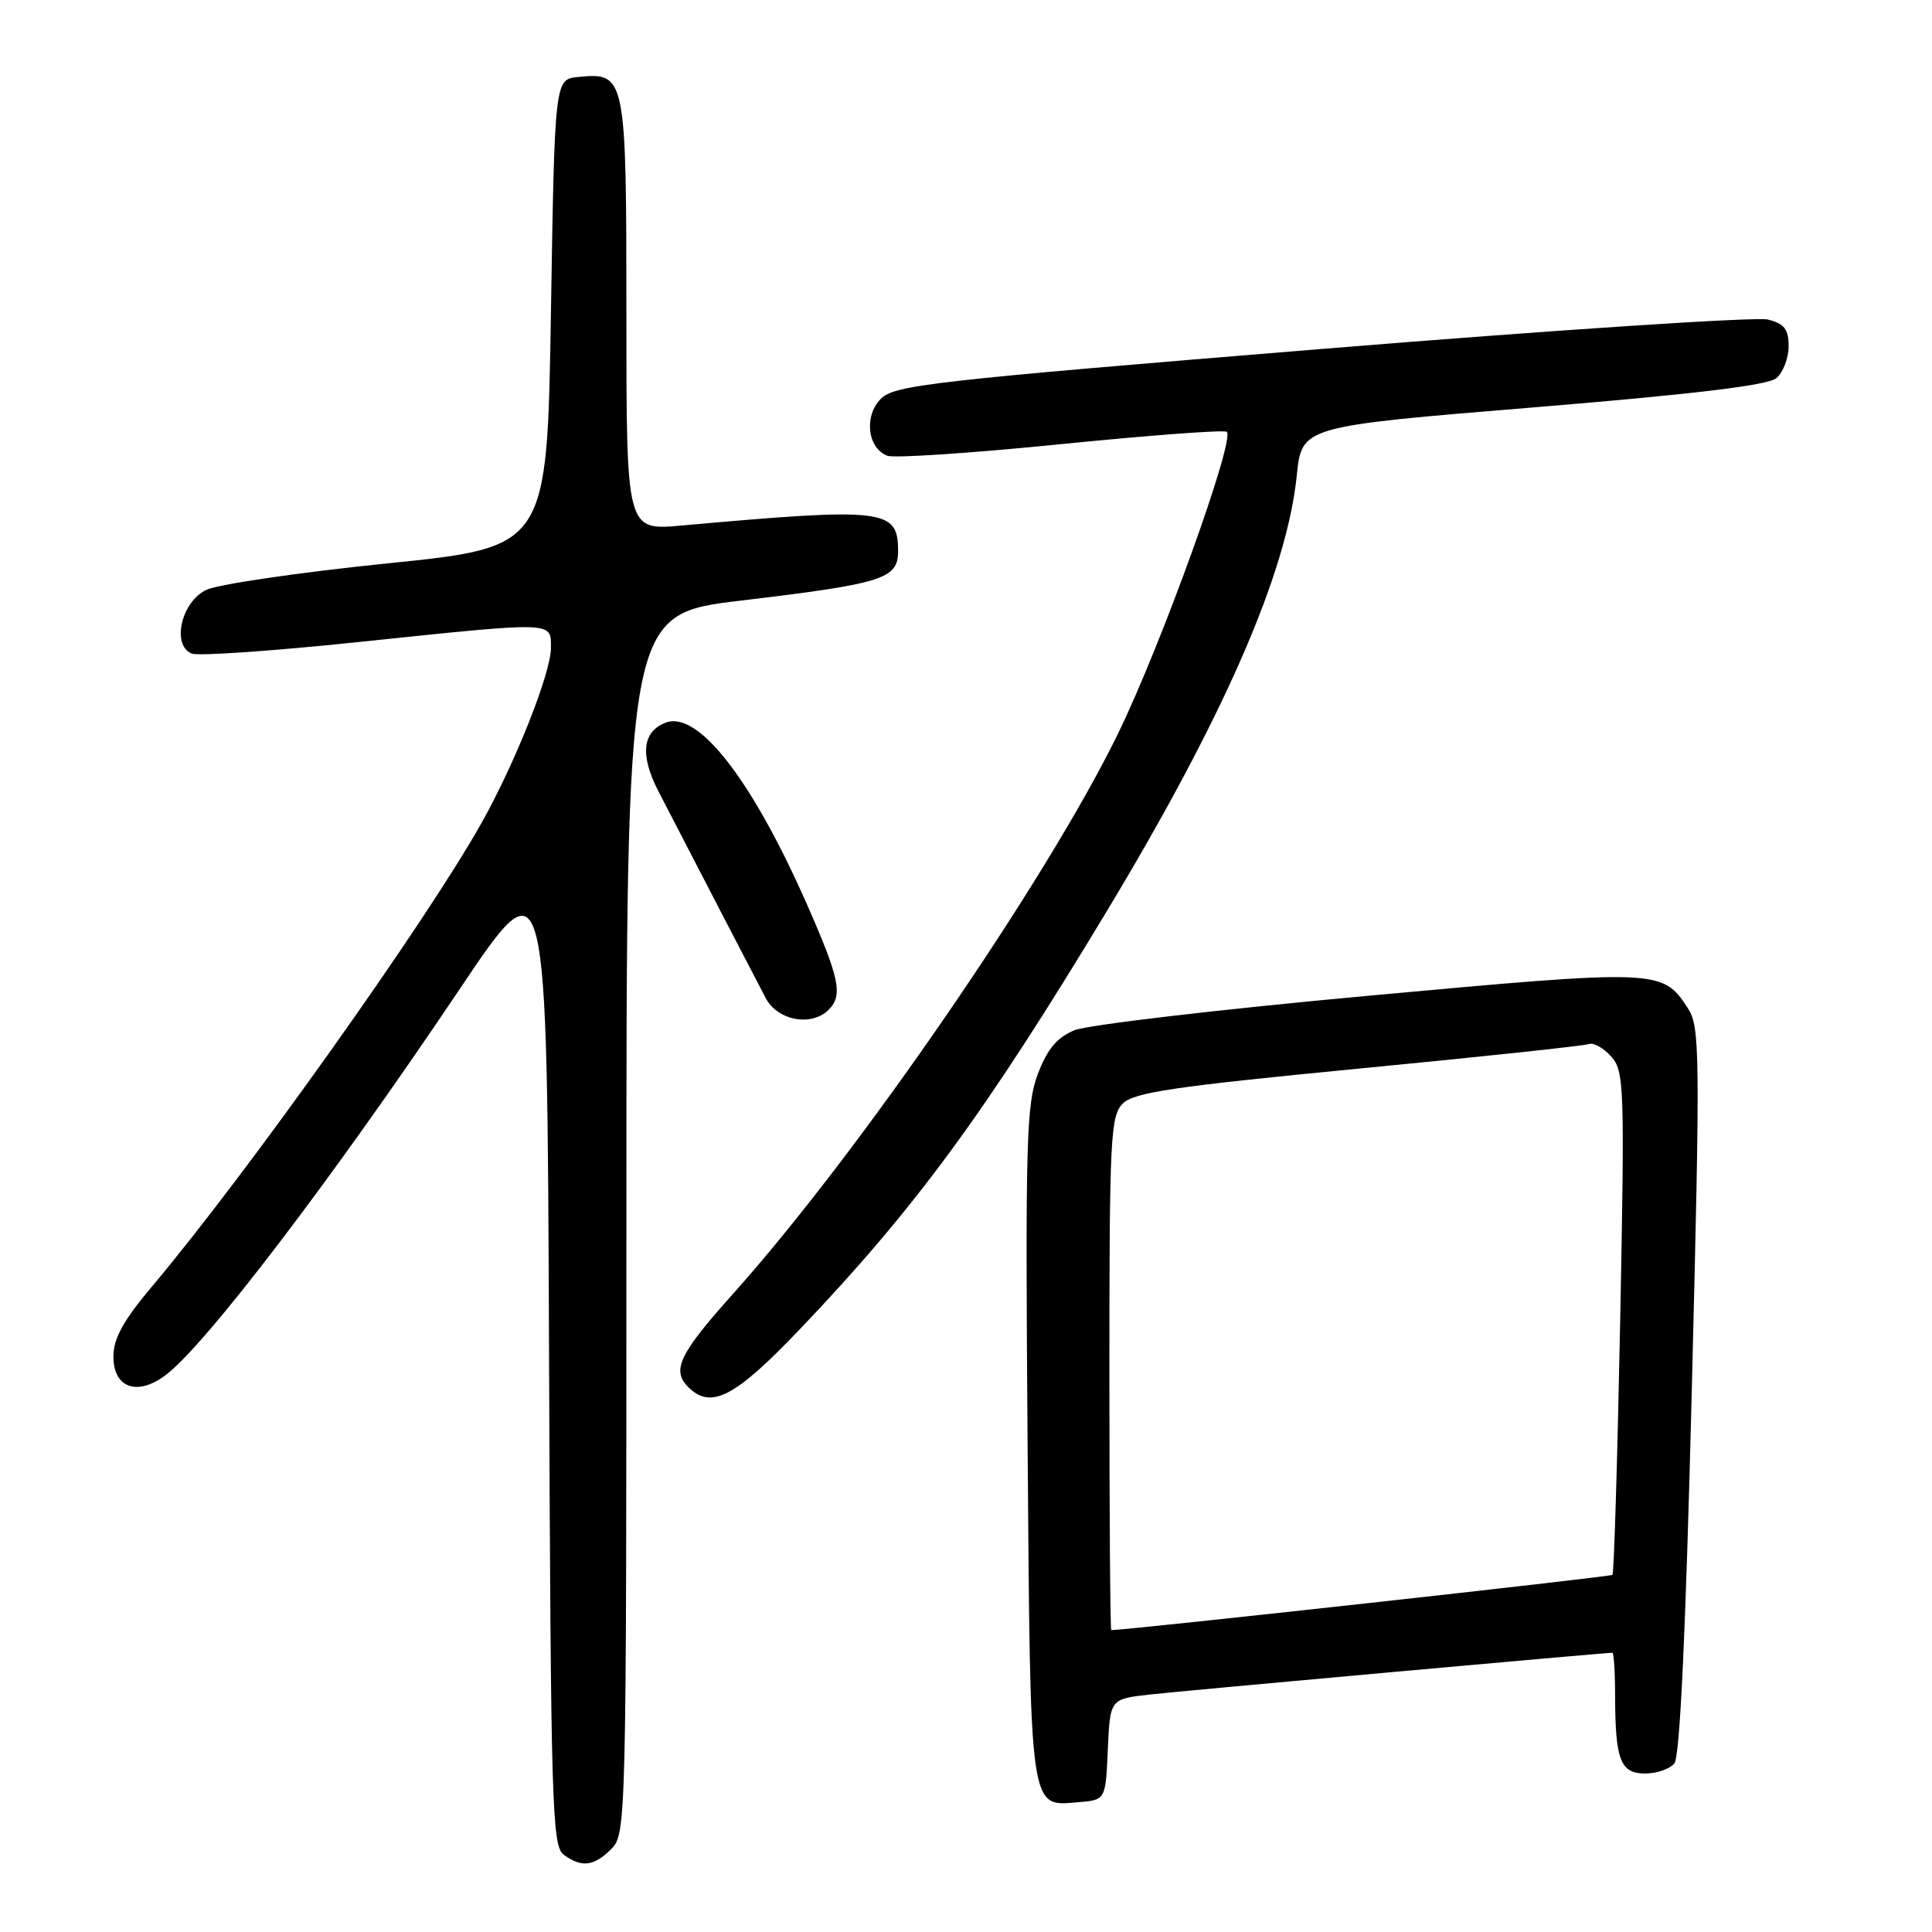 <?xml version="1.0" encoding="UTF-8" standalone="no"?>
<!DOCTYPE svg PUBLIC "-//W3C//DTD SVG 1.1//EN" "http://www.w3.org/Graphics/SVG/1.1/DTD/svg11.dtd" >
<svg xmlns="http://www.w3.org/2000/svg" xmlns:xlink="http://www.w3.org/1999/xlink" version="1.1" viewBox="0 0 256 256">
 <g >
 <path fill="currentColor"
d=" M 81.00 245.00 C 82.97 243.03 83.00 241.67 83.00 162.19 C 83.00 81.39 83.00 81.39 98.19 79.58 C 117.05 77.33 119.00 76.71 119.00 73.02 C 119.00 67.42 117.31 67.22 90.25 69.64 C 83.00 70.29 83.00 70.29 83.00 41.72 C 83.00 9.97 82.92 9.58 76.62 10.20 C 73.50 10.50 73.50 10.50 73.00 41.50 C 72.50 72.50 72.50 72.50 51.34 74.65 C 39.70 75.84 28.90 77.42 27.34 78.16 C 24.00 79.75 22.69 85.56 25.44 86.61 C 26.30 86.94 36.11 86.26 47.25 85.10 C 73.80 82.33 73.00 82.31 73.00 85.86 C 73.00 89.17 68.31 101.00 63.83 109.00 C 56.51 122.07 32.63 155.66 20.11 170.50 C 16.38 174.92 15.04 177.34 15.03 179.68 C 14.99 183.86 18.11 185.04 21.87 182.27 C 27.13 178.38 43.97 156.29 60.85 131.15 C 72.50 113.79 72.50 113.79 72.75 179.15 C 72.98 239.18 73.14 244.60 74.69 245.75 C 77.06 247.50 78.69 247.31 81.00 245.00 Z  M 146.79 231.82 C 147.09 225.13 147.09 225.13 152.29 224.54 C 156.63 224.05 212.54 219.00 213.65 219.00 C 213.84 219.00 214.01 221.59 214.01 224.75 C 214.03 233.23 214.72 235.00 217.99 235.00 C 219.51 235.00 221.25 234.40 221.86 233.67 C 222.60 232.78 223.37 216.25 224.17 184.27 C 225.30 139.13 225.26 136.05 223.63 133.56 C 220.27 128.42 219.83 128.41 181.24 131.95 C 161.58 133.75 144.09 135.81 142.37 136.51 C 140.07 137.46 138.79 138.98 137.53 142.28 C 135.99 146.31 135.86 151.16 136.16 191.23 C 136.54 240.63 136.36 239.35 142.91 238.80 C 146.50 238.50 146.50 238.50 146.79 231.82 Z  M 105.86 176.26 C 121.24 160.15 130.50 147.55 146.68 120.70 C 162.21 94.93 170.52 75.88 171.83 63.00 C 172.50 56.50 172.50 56.50 203.11 53.99 C 224.29 52.25 234.22 51.06 235.36 50.12 C 236.26 49.37 237.00 47.47 237.00 45.90 C 237.00 43.61 236.45 42.90 234.25 42.34 C 232.74 41.96 206.12 43.71 175.11 46.24 C 123.64 50.44 118.54 51.02 116.73 52.83 C 114.45 55.10 114.93 59.38 117.58 60.39 C 118.46 60.73 128.82 60.04 140.60 58.85 C 152.39 57.67 162.27 56.93 162.56 57.22 C 163.66 58.33 153.83 85.57 148.11 97.28 C 138.60 116.73 113.77 152.85 97.12 171.45 C 89.99 179.42 88.96 181.56 91.20 183.80 C 94.19 186.79 97.36 185.16 105.86 176.26 Z  M 109.80 133.80 C 111.71 131.89 111.26 129.68 106.96 119.91 C 99.67 103.35 92.51 94.12 88.22 95.75 C 85.11 96.93 84.77 100.06 87.24 104.84 C 92.39 114.81 100.08 129.63 101.46 132.25 C 103.03 135.24 107.53 136.07 109.80 133.80 Z  M 147.00 182.00 C 147.00 150.76 147.14 147.86 148.78 146.22 C 150.25 144.75 155.63 143.96 180.01 141.60 C 196.22 140.04 209.96 138.57 210.55 138.34 C 211.14 138.12 212.46 138.85 213.47 139.97 C 215.22 141.90 215.29 143.81 214.68 175.16 C 214.32 193.39 213.86 208.47 213.66 208.68 C 213.39 208.94 149.65 215.97 147.25 216.00 C 147.11 216.00 147.00 200.70 147.00 182.00 Z "/>
</g>
</svg>